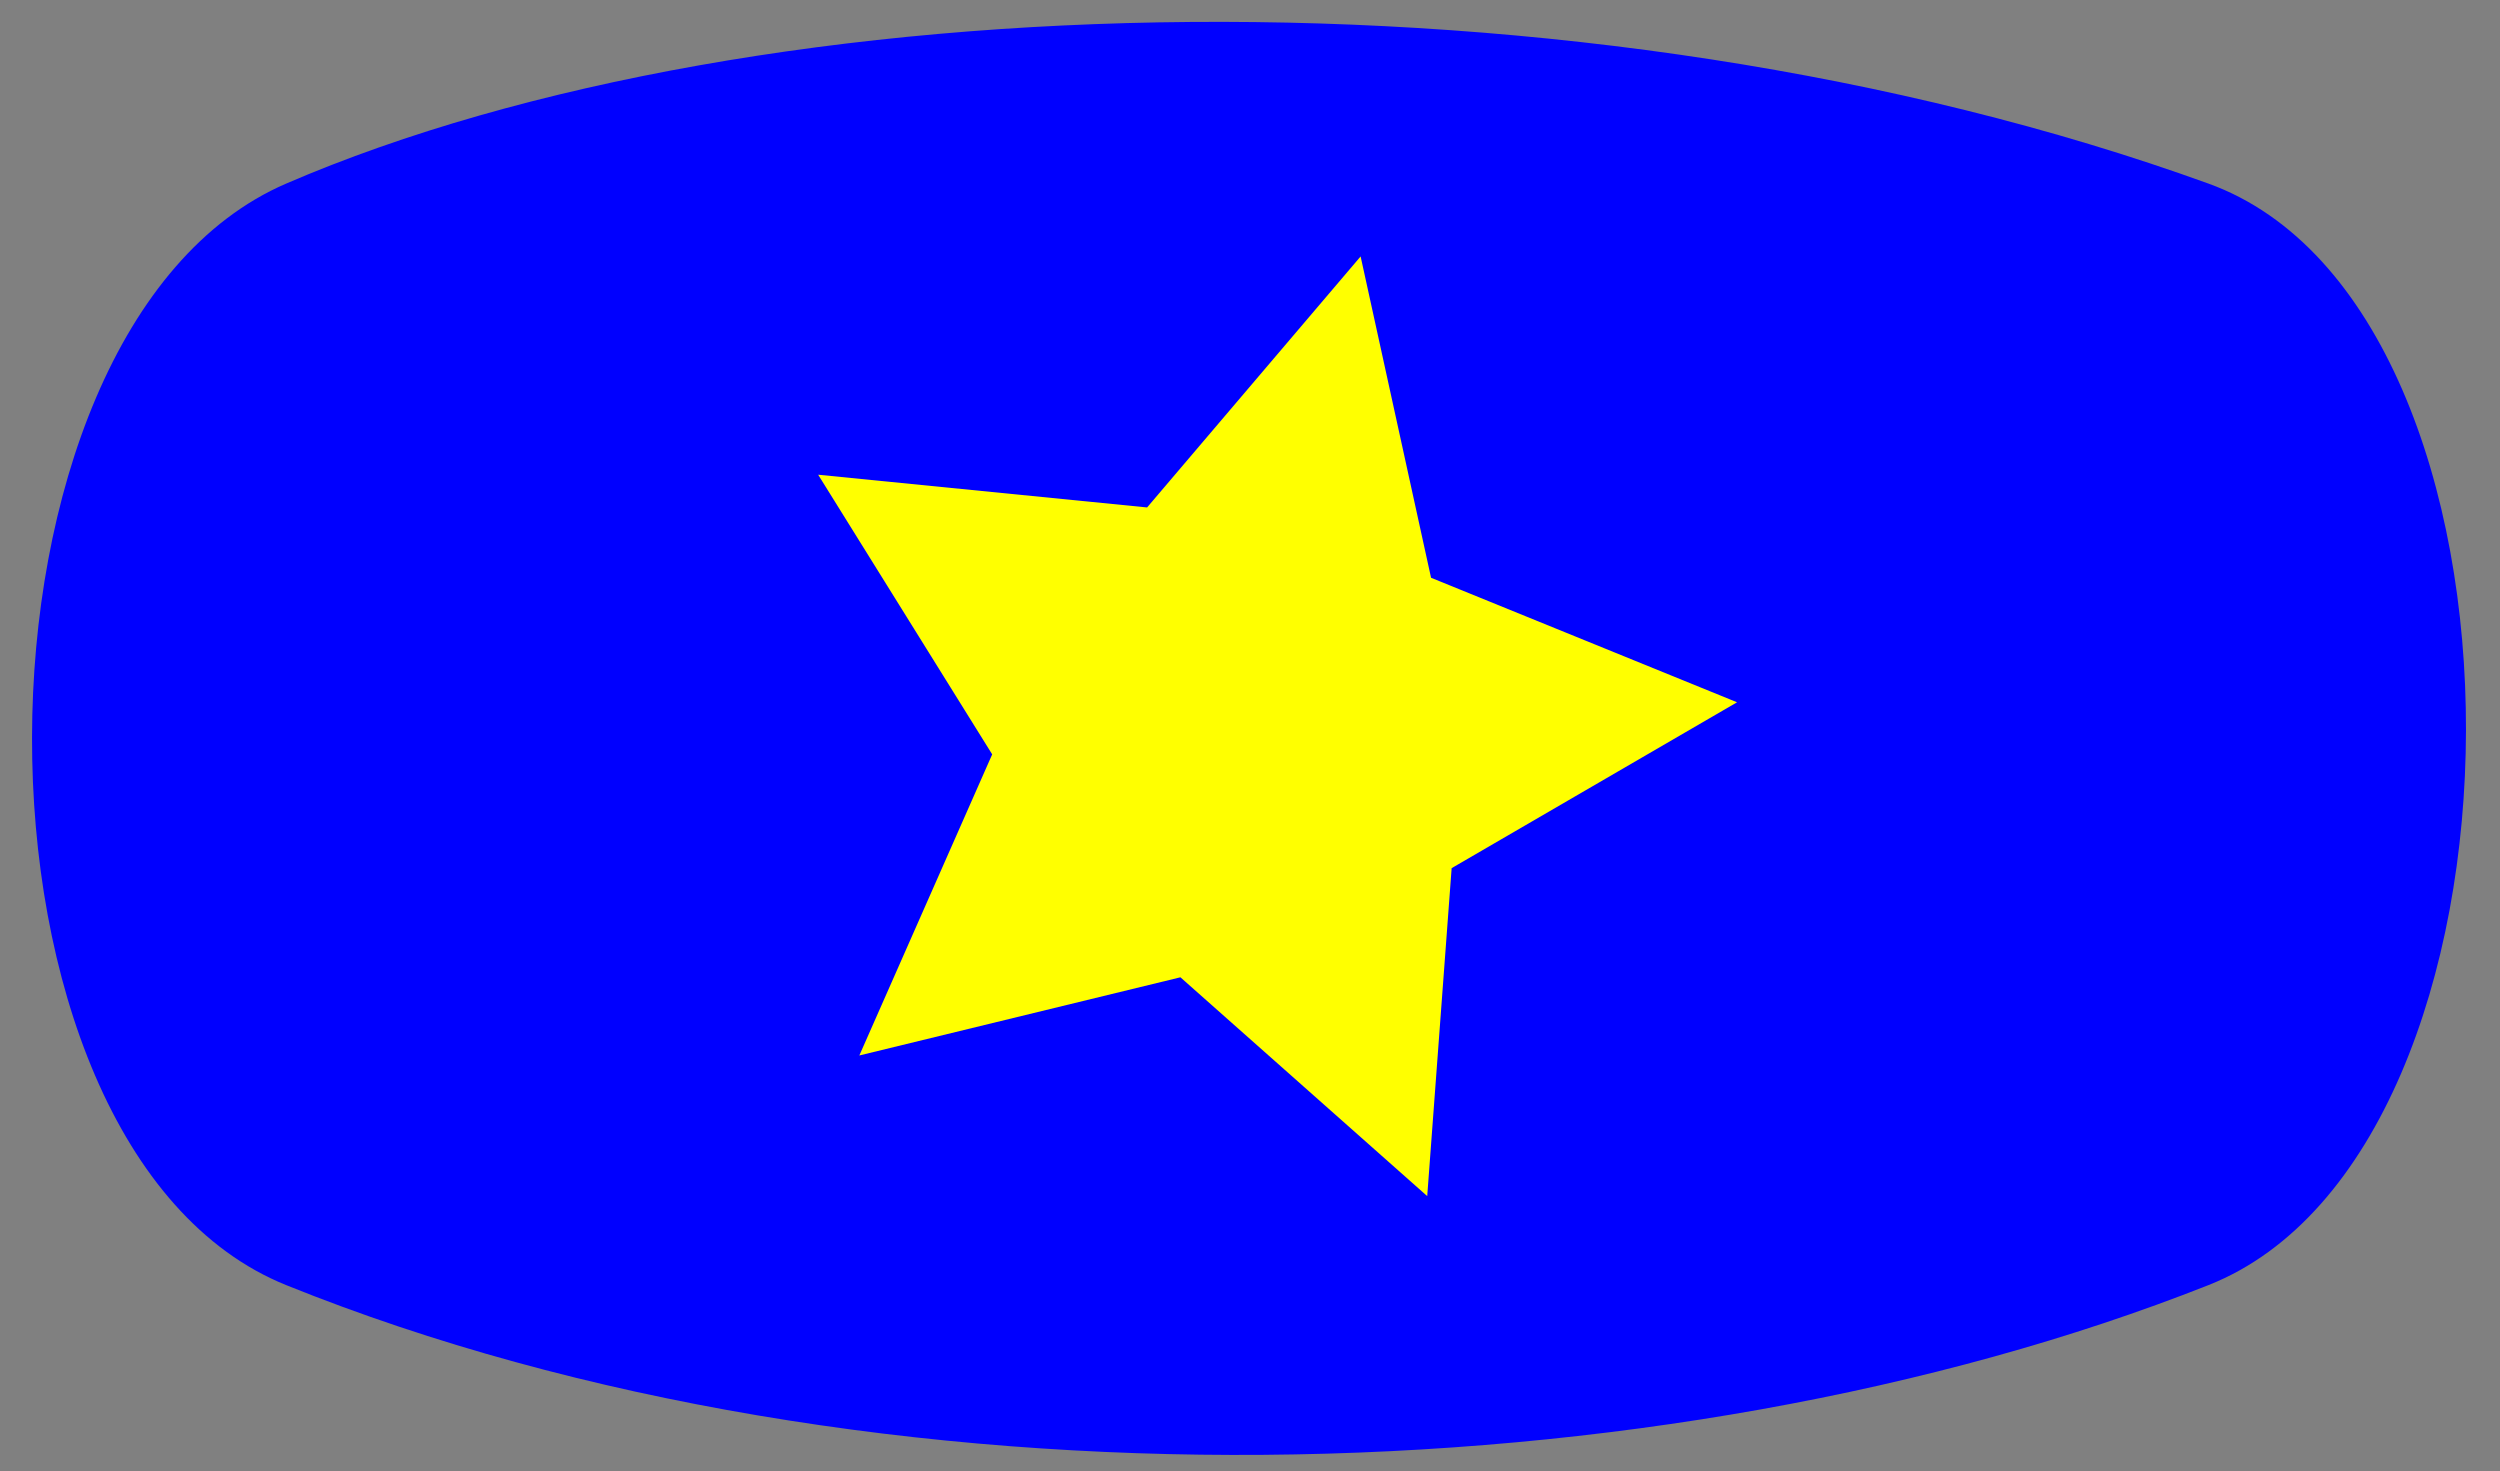 <?xml version="1.0" encoding="UTF-8" standalone="no"?>
<svg
   xmlns:dc="http://purl.org/dc/elements/1.1/"
   xmlns:cc="http://creativecommons.org/ns#"
   xmlns:rdf="http://www.w3.org/1999/02/22-rdf-syntax-ns#"
   xmlns:svg="http://www.w3.org/2000/svg"
   xmlns="http://www.w3.org/2000/svg"
   xmlns:sodipodi="http://sodipodi.sourceforge.net/DTD/sodipodi-0.dtd"
   xmlns:inkscape="http://www.inkscape.org/namespaces/inkscape"
   sodipodi:docname="mypipelogo.svg"
   inkscape:version="1.0 (4035a4fb49, 2020-05-01)"
   id="svg8"
   version="1.1"
   viewBox="0 0 175 103"
   height="103mm"
   width="175mm">
  <rect x="0" y="0" width="175" height="103" fill="#808080" stroke="none"/>
  <title
     id="title31">MyPipe</title>
  <defs
     id="defs2" />
  <sodipodi:namedview
     height="296mm"
     inkscape:window-maximized="0"
     inkscape:window-y="33"
     inkscape:window-x="219"
     inkscape:window-height="1041"
     inkscape:window-width="1274"
     showgrid="false"
     inkscape:document-rotation="0"
     inkscape:current-layer="layer1"
     inkscape:document-units="mm"
     inkscape:cy="543.91321"
     inkscape:cx="392.90517"
     inkscape:zoom="0.7"
     inkscape:pageshadow="2"
     inkscape:pageopacity="0.0"
     borderopacity="1.0"
     bordercolor="#666666"
     pagecolor="#ffffff"
     id="base" />
  <g
     id="layer1"
     inkscape:groupmode="layer"
     inkscape:label="Layer 1">
    <g
       id="g29"
       transform="translate(-21.545,-78.619)">
      <path
         id="rect12"
         style="fill:#0000ff;fill-rule:evenodd;stroke-width:0.265"
         d="m 41.577,91.47 c 33.228,-14.329 90.748,-15.841 134.56,0 24.171,8.74 23.901,67.654 0,77.107 -38.142,15.085 -93.394,16.597 -134.56,0 -23.838,-9.611 -23.601,-66.929 0,-77.107 z"
         sodipodi:nodetypes="sssss" />
      <path
         sodipodi:type="star"
         style="fill:#ffff00;fill-rule:evenodd;stroke-width:0.265"
         id="path21"
         sodipodi:sides="5"
         sodipodi:cx="109.23512"
         sodipodi:cy="129.26785"
         sodipodi:r1="43.442604"
         sodipodi:r2="21.721302"
         sodipodi:arg1="1.3870518"
         sodipodi:arg2="2.0153703"
         inkscape:flatsided="false"
         inkscape:rounded="0"
         inkscape:randomized="0"
         d="m 117.173,171.979 -17.279,-23.101 -28.826,1.138 16.631,-23.572 -9.99,-27.064 27.558,8.533 22.652,-17.864 0.401,28.846 23.99,16.023 -27.31,9.295 z"
         inkscape:transform-center-x="-2.5986814"
         inkscape:transform-center-y="-0.75370789"
         transform="matrix(0.786,-0.159,0.16,0.782,1.836,46.49)" />
    </g>
  </g>
</svg>
